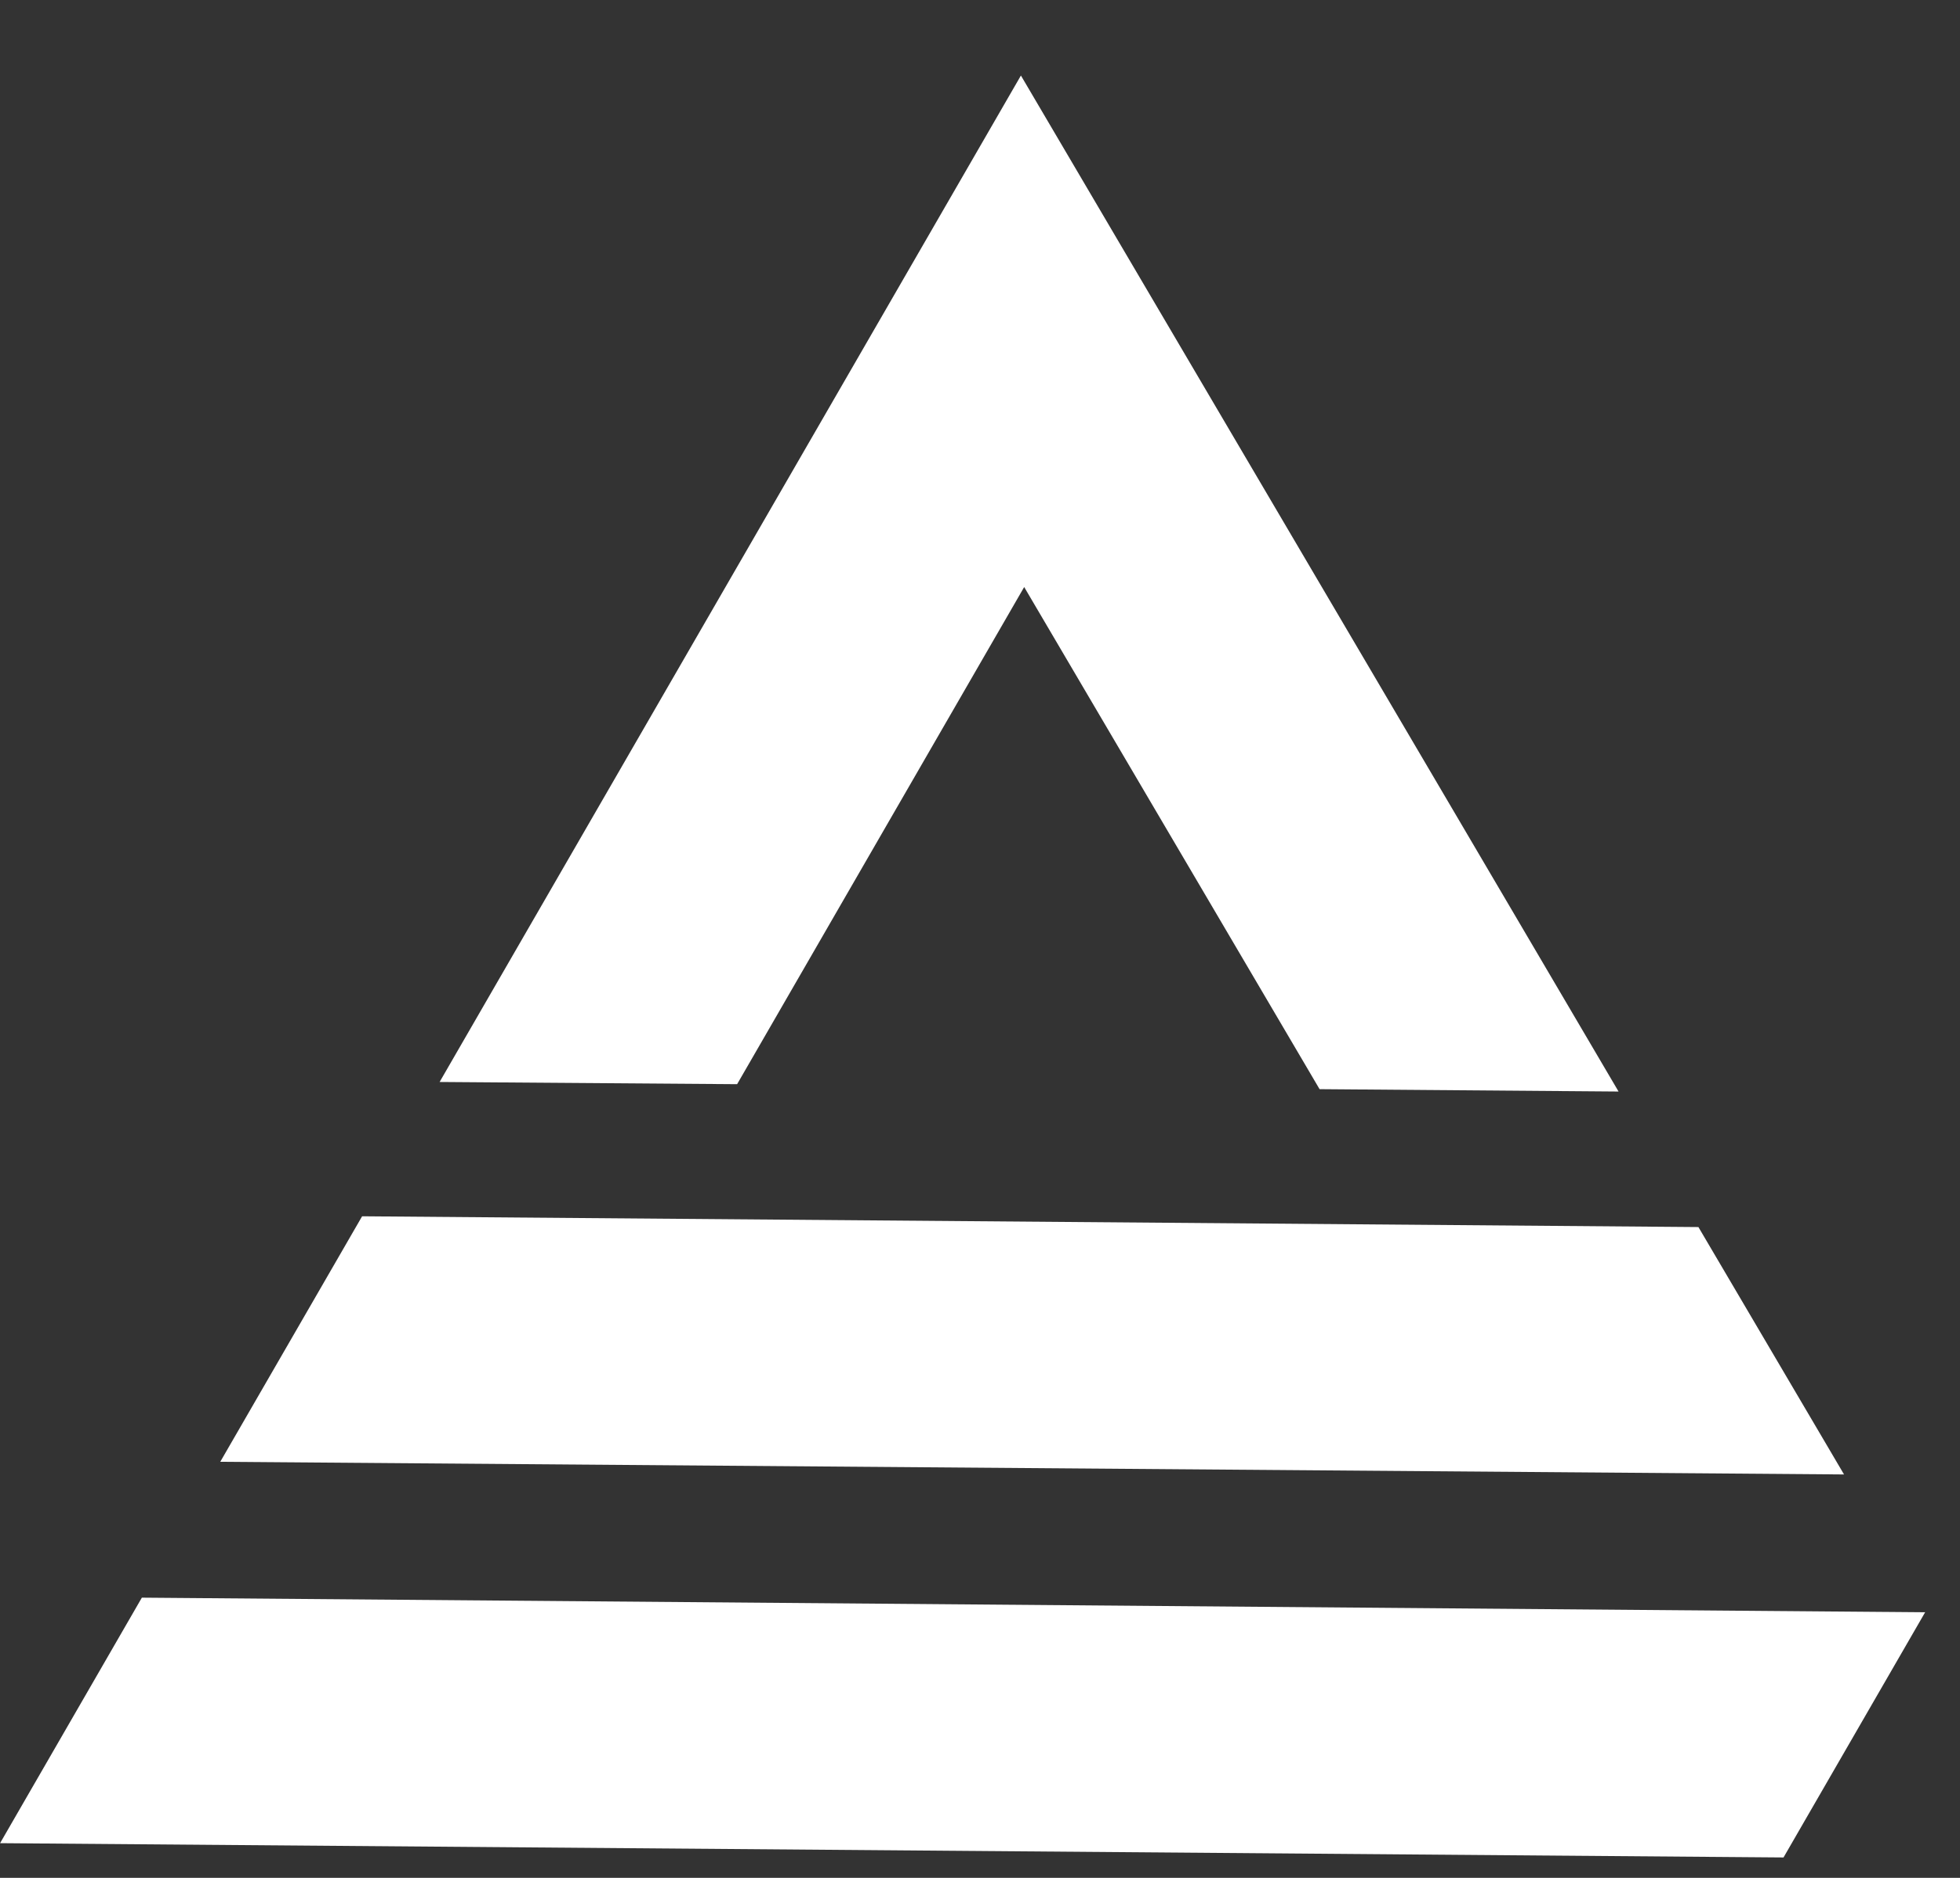 <svg width="24" height="23" viewBox="0 0 24 23" fill="none" xmlns="http://www.w3.org/2000/svg">
<rect x="0" y="0" width="24" height="23" fill="#333333" stroke="none"/>
<path fill-rule="evenodd" clip-rule="evenodd" d="M17.659 9.695L19.819 13.369L16.158 13.34L12.541 7.19L9.026 13.279L5.383 13.252L12.501 0.925L17.659 9.695ZM20.797 15.029L22.58 18.059L2.697 17.904L4.434 14.897L20.797 15.029ZM23.573 19.747L21.839 22.75L0.001 22.575L1.737 19.568L23.573 19.747Z" fill="white"/>
</svg>
